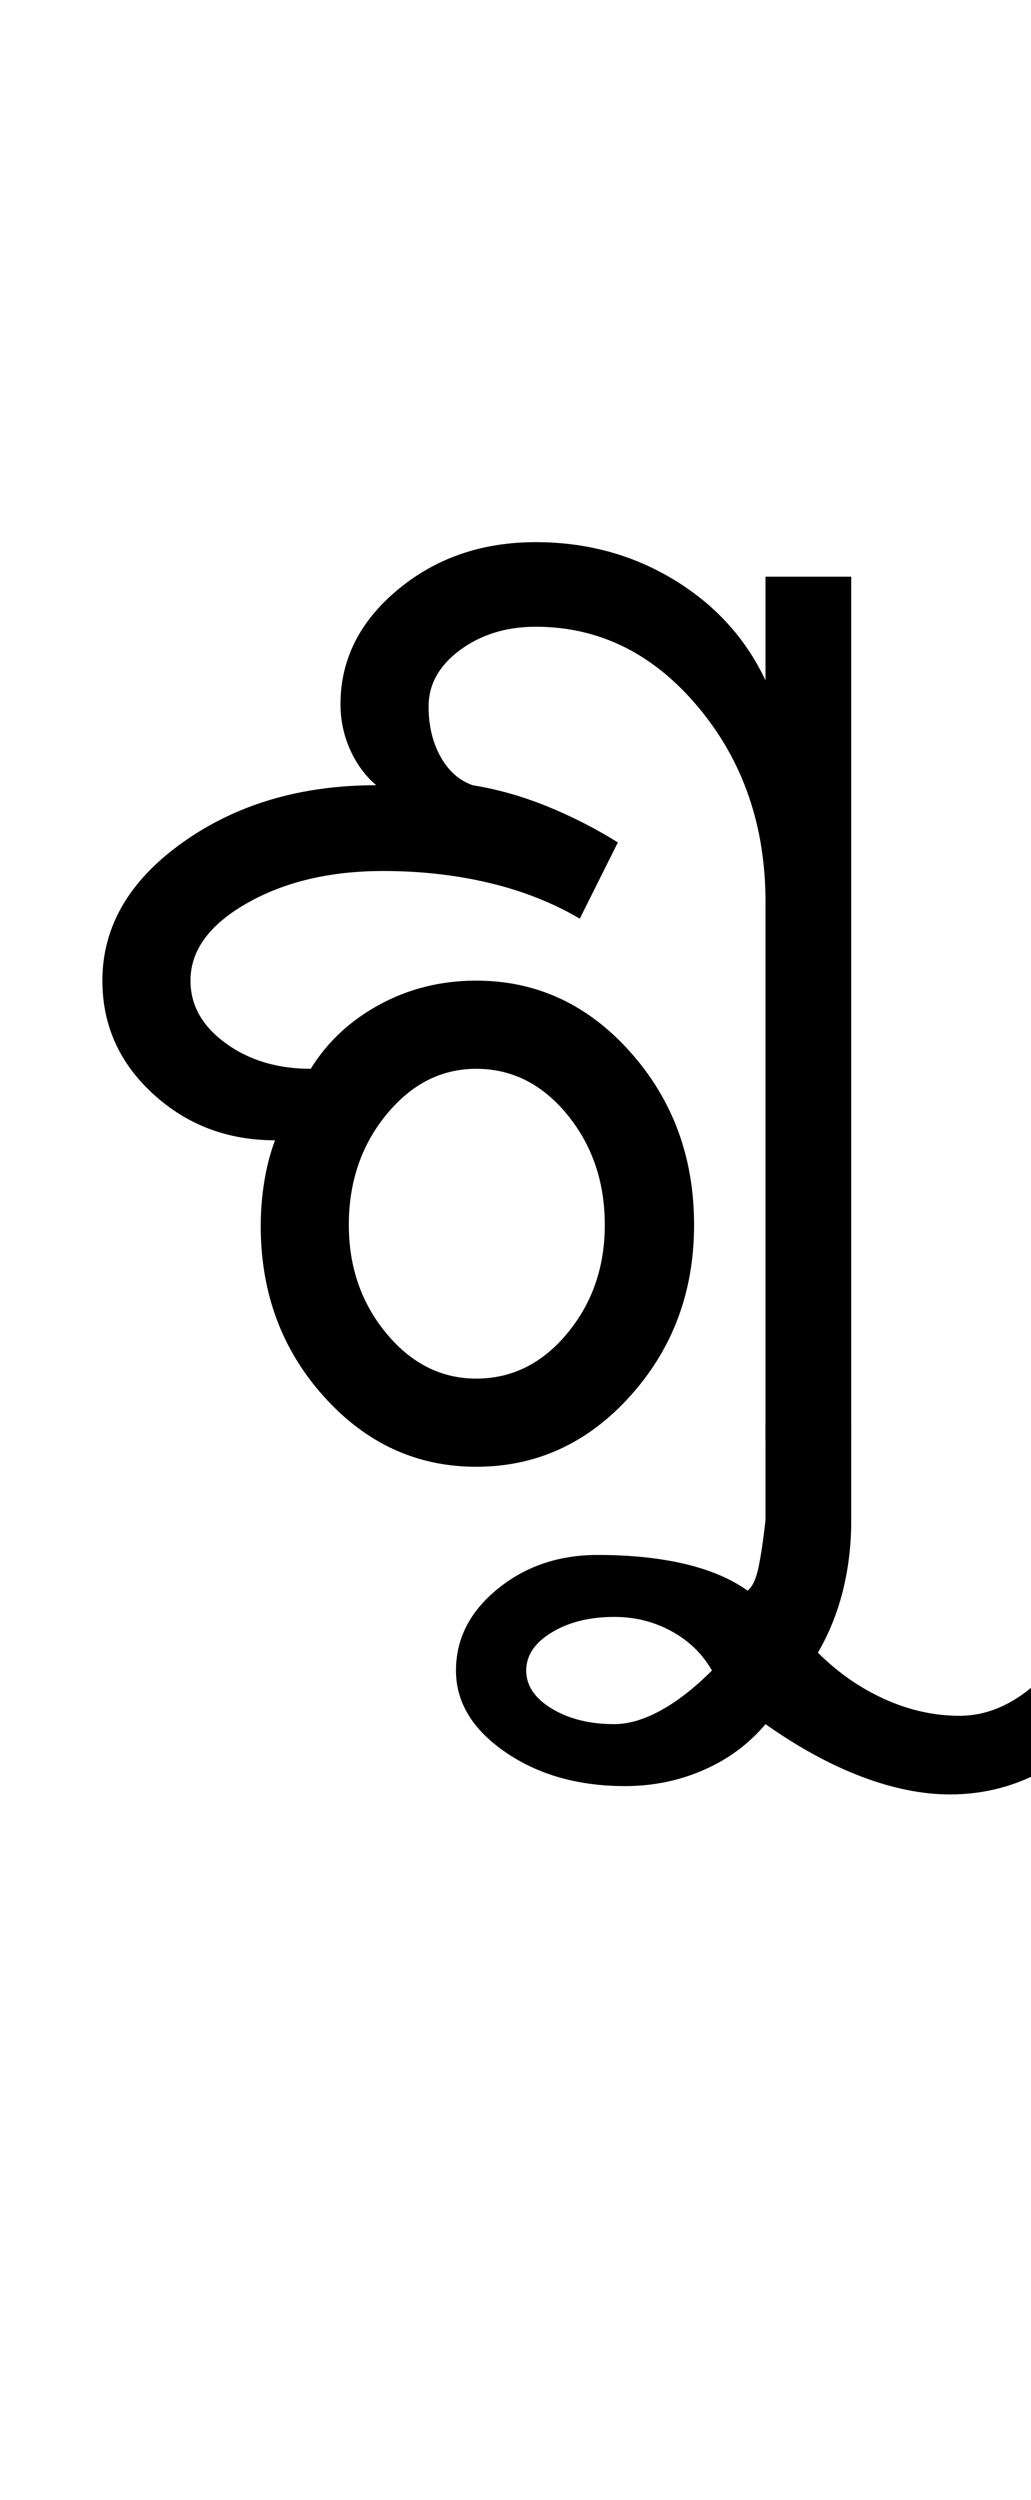 <?xml version="1.0" encoding="UTF-8"?>
<svg xmlns="http://www.w3.org/2000/svg" xmlns:xlink="http://www.w3.org/1999/xlink" width="216.5pt" height="524.5pt" viewBox="0 0 216.5 524.5" version="1.1">
<defs>
<g>
<symbol overflow="visible" id="glyph0-0">
<path style="stroke:none;" d="M 8.5 0 L 8.5 -170.5 L 76.5 -170.5 L 76.5 0 Z M 17 -8.5 L 68 -8.5 L 68 -162 L 17 -162 Z M 17 -8.5 "/>
</symbol>
<symbol overflow="visible" id="glyph0-1">
<path style="stroke:none;" d="M 84 5.5 C 71.5 5.5 60.832 0.582 52 -9.25 C 43.164 -19.082 38.75 -31 38.75 -45 C 38.75 -48.164 39 -51.289 39.5 -54.375 C 40 -57.457 40.75 -60.332 41.75 -63 C 31.75 -63 23.207 -66.25 16.125 -72.75 C 9.039 -79.25 5.5 -87.164 5.5 -96.5 C 5.5 -107.832 11.125 -117.5 22.375 -125.5 C 33.625 -133.5 47.164 -137.5 63 -137.5 C 60.664 -139.5 58.832 -142 57.5 -145 C 56.164 -148 55.5 -151.164 55.5 -154.5 C 55.5 -163.832 59.5 -171.832 67.5 -178.5 C 75.5 -185.164 85.164 -188.5 96.5 -188.5 C 107.164 -188.5 116.832 -185.875 125.5 -180.625 C 134.164 -175.375 140.582 -168.332 144.75 -159.5 L 144.75 -181.25 L 162.75 -181.25 L 162.75 0 L 144.75 0 L 144.75 -113 C 144.75 -129 140.039 -142.625 130.625 -153.875 C 121.207 -165.125 109.832 -170.75 96.5 -170.75 C 90.332 -170.75 85.039 -169.125 80.625 -165.875 C 76.207 -162.625 74 -158.664 74 -154 C 74 -150 74.832 -146.5 76.5 -143.5 C 78.164 -140.5 80.414 -138.5 83.25 -137.5 C 88.414 -136.664 93.582 -135.207 98.75 -133.125 C 103.914 -131.039 108.914 -128.5 113.75 -125.5 L 105.75 -109.5 C 100.082 -112.832 93.75 -115.332 86.75 -117 C 79.75 -118.664 72.332 -119.5 64.5 -119.5 C 53.332 -119.5 43.789 -117.25 35.875 -112.75 C 27.957 -108.25 24 -102.832 24 -96.5 C 24 -91.332 26.457 -86.957 31.375 -83.375 C 36.289 -79.789 42.25 -78 49.25 -78 C 52.75 -83.664 57.582 -88.164 63.75 -91.5 C 69.914 -94.832 76.664 -96.5 84 -96.5 C 96.664 -96.5 107.457 -91.5 116.375 -81.5 C 125.289 -71.5 129.75 -59.414 129.75 -45.25 C 129.75 -31.25 125.289 -19.289 116.375 -9.375 C 107.457 0.539 96.664 5.5 84 5.5 Z M 84 -13 C 91.5 -13 97.875 -16.164 103.125 -22.5 C 108.375 -28.832 111 -36.414 111 -45.25 C 111 -54.25 108.375 -61.957 103.125 -68.375 C 97.875 -74.789 91.5 -78 84 -78 C 76.664 -78 70.375 -74.789 65.125 -68.375 C 59.875 -61.957 57.25 -54.25 57.25 -45.25 C 57.25 -36.414 59.875 -28.832 65.125 -22.5 C 70.375 -16.164 76.664 -13 84 -13 Z M 84 -13 "/>
</symbol>
<symbol overflow="visible" id="glyph0-2">
<path style="stroke:none;" d="M -69.25 72.5 C -79.082 72.5 -87.457 70.125 -94.375 65.375 C -101.289 60.625 -104.75 54.914 -104.75 48.25 C -104.75 41.582 -101.832 35.875 -96 31.125 C -90.164 26.375 -83.164 24 -75 24 C -68.164 24 -62.082 24.625 -56.75 25.875 C -51.414 27.125 -47 29 -43.5 31.5 C -42.5 30.664 -41.75 29.082 -41.25 26.75 C -40.75 24.414 -40.25 21.082 -39.75 16.75 L -39.75 -3.5 L -21.75 -3.5 L -21.75 16.75 C -21.75 21.914 -22.332 26.832 -23.5 31.5 C -24.664 36.164 -26.414 40.5 -28.75 44.5 C -24.582 48.664 -19.914 51.914 -14.75 54.25 C -9.582 56.582 -4.332 57.75 1 57.75 C 5.332 57.75 9.5 56.414 13.5 53.75 C 17.5 51.082 20.832 47.414 23.5 42.75 L 34.5 53.75 C 30.832 60.082 25.832 65.082 19.5 68.75 C 13.164 72.414 6.332 74.25 -1 74.25 C -6.832 74.25 -13.039 73 -19.625 70.5 C -26.207 68 -32.914 64.332 -39.75 59.5 C -43.25 63.664 -47.582 66.875 -52.75 69.125 C -57.914 71.375 -63.414 72.5 -69.25 72.5 Z M -71.5 59.5 C -68.5 59.5 -65.25 58.539 -61.75 56.625 C -58.25 54.707 -54.664 51.914 -51 48.25 C -53 44.75 -55.832 42 -59.5 40 C -63.164 38 -67.164 37 -71.5 37 C -76.664 37 -81.039 38.082 -84.625 40.25 C -88.207 42.414 -90 45.082 -90 48.25 C -90 51.414 -88.207 54.082 -84.625 56.25 C -81.039 58.414 -76.664 59.5 -71.5 59.5 Z M -71.5 59.5 "/>
</symbol>
</g>
</defs>
<g id="surface1">
<rect x="0" y="0" width="216.5" height="524.5" style="fill:rgb(100%,100%,100%);fill-opacity:1;stroke:none;"/>
<g style="fill:rgb(0%,0%,0%);fill-opacity:1;">
  <use xlink:href="#glyph0-1" x="16" y="302.25"/>
  <use xlink:href="#glyph0-2" x="200.5" y="302.25"/>
</g>
</g>
</svg>
